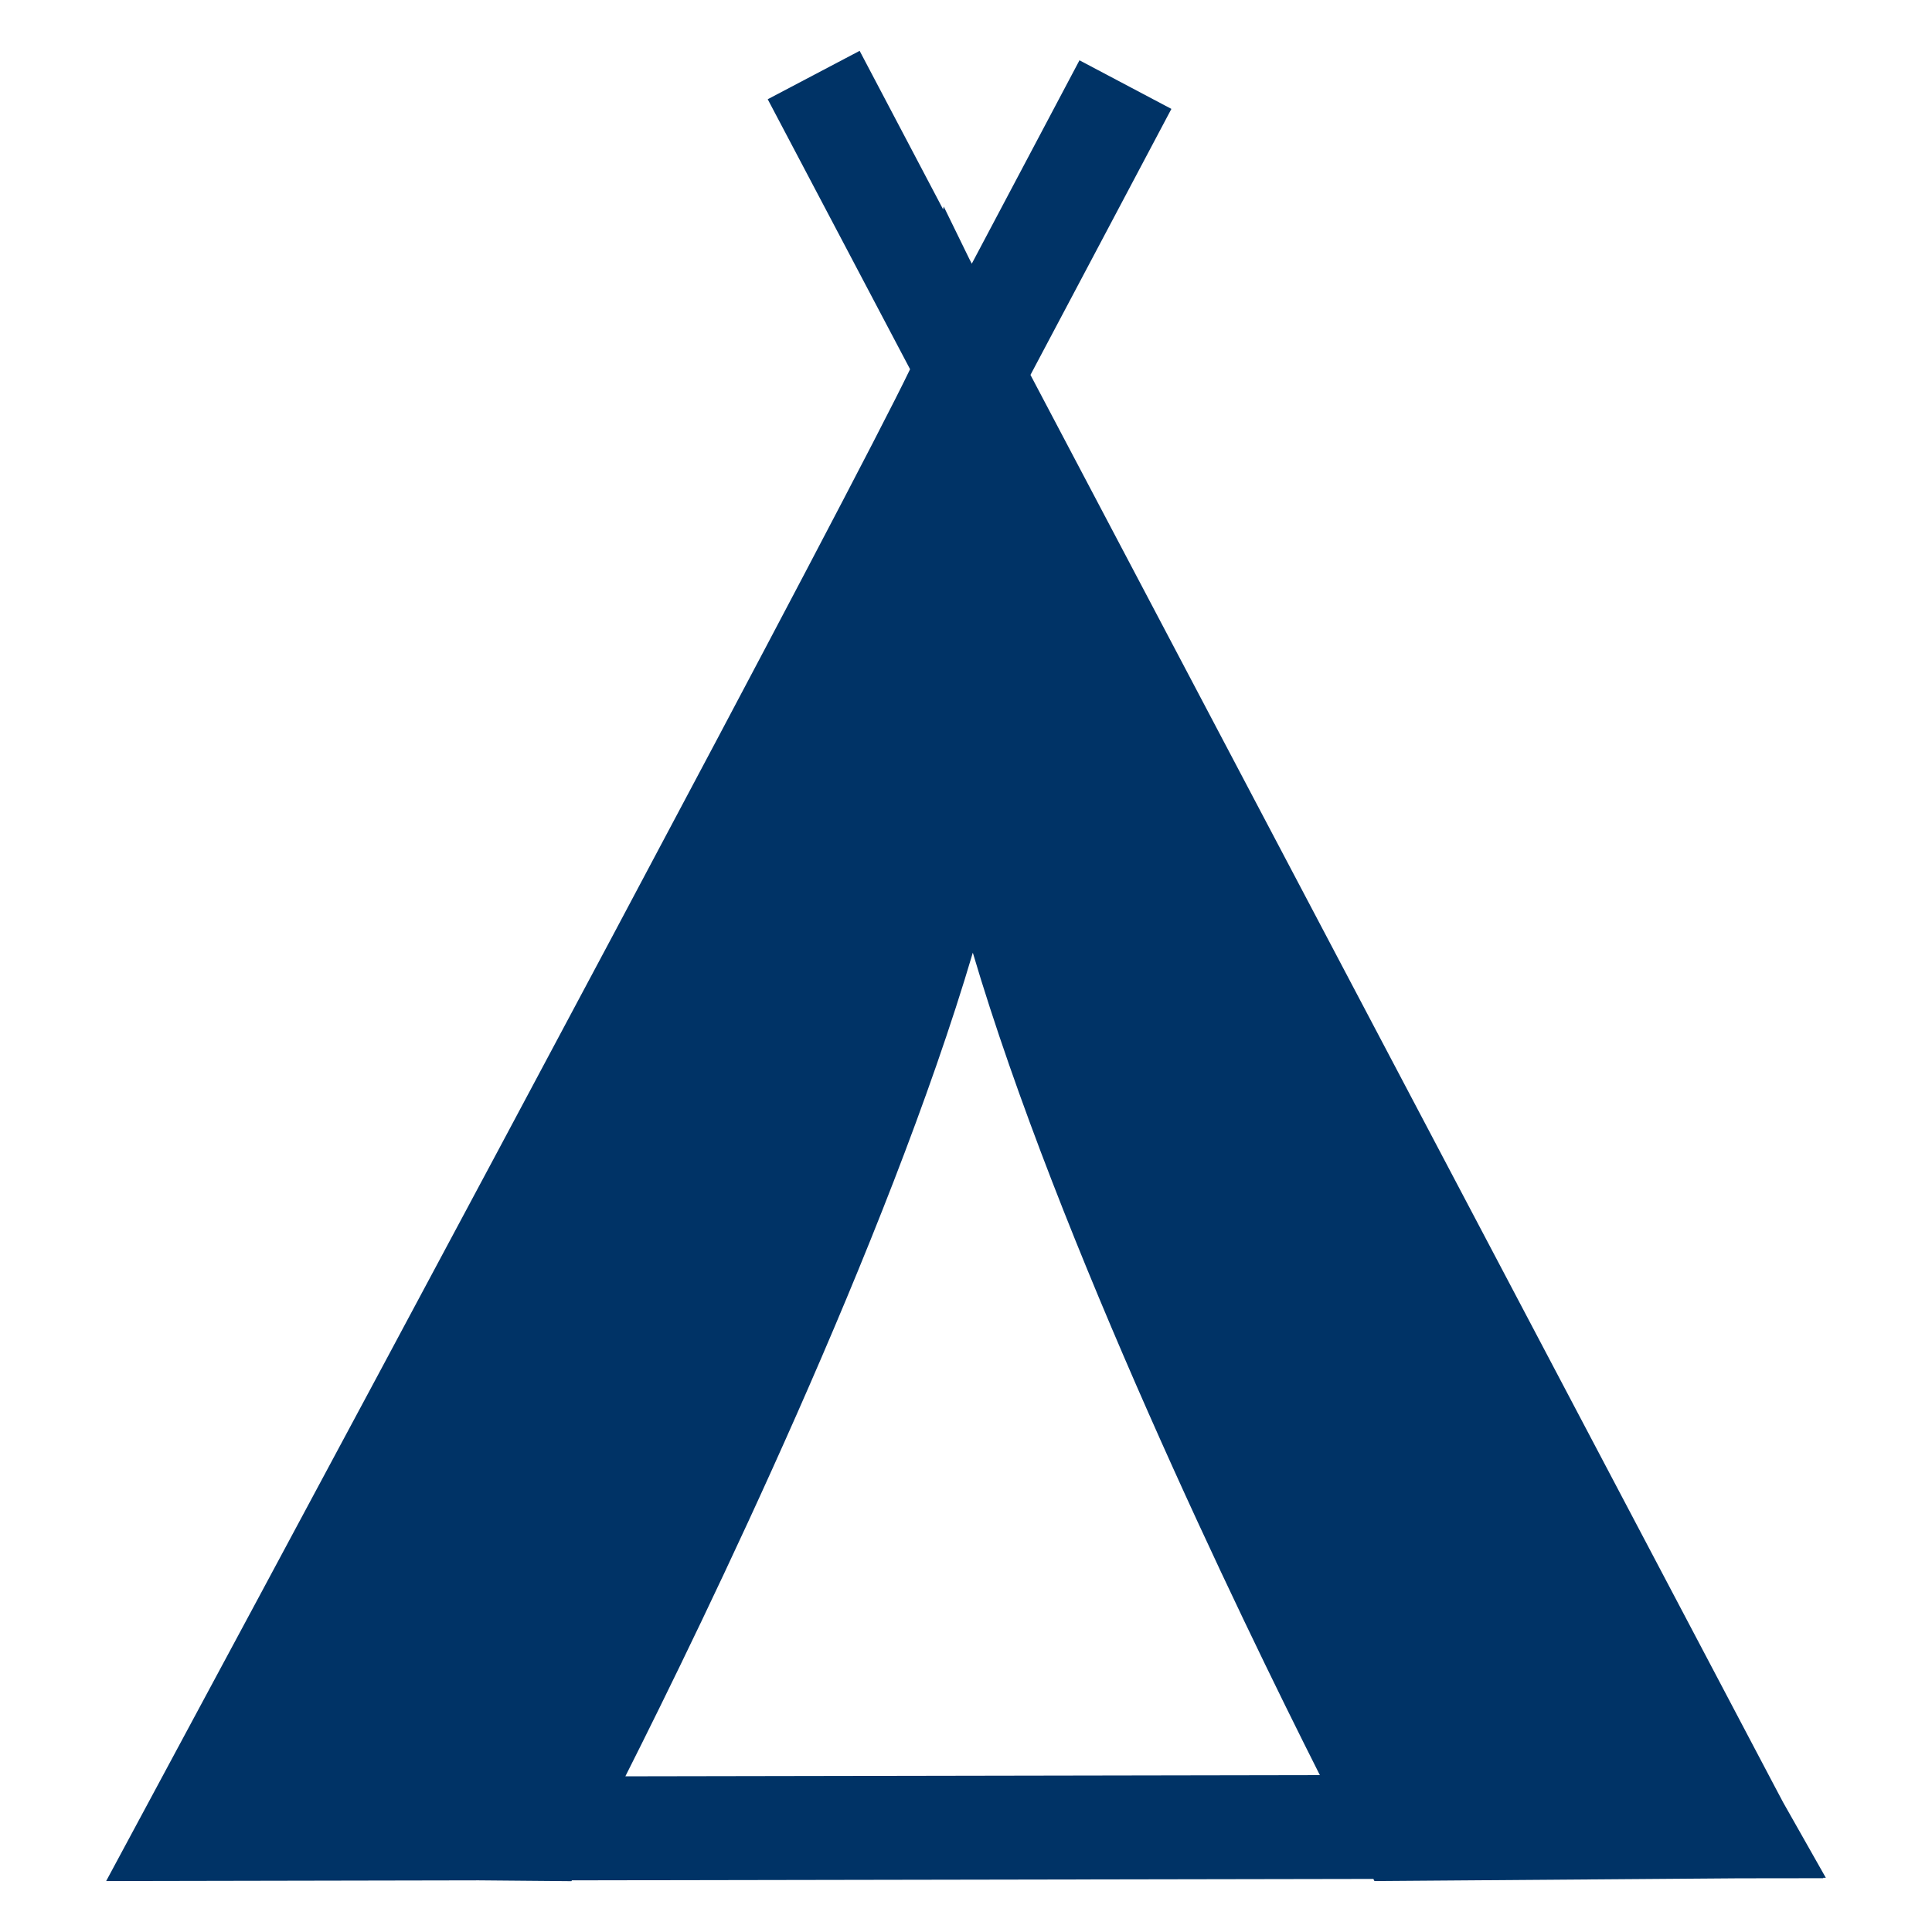 <svg xmlns="http://www.w3.org/2000/svg" width="19" height="19" viewBox="0 0 19 19"><path d="M17.929 18.467h.027l-.419-.74-.089-.168-7.314-13.872 1.386-2.616-.904-.478-1.059 2-.024-.046-.252-.516-.006.028L8.454.5 7.55.976l1.4 2.655c-.575 1.197-4.713 8.935-7.5 14.113l-.406.755 3.663-.007.913.008.004-.008 7.882-.014.011.021 3.582-.027.833-.001-.003-.004zM9.567 9.369c.843 2.847 2.621 6.518 3.413 8.088l-6.83.012c.789-1.565 2.574-5.246 3.417-8.1z" fill="#036"/></svg>